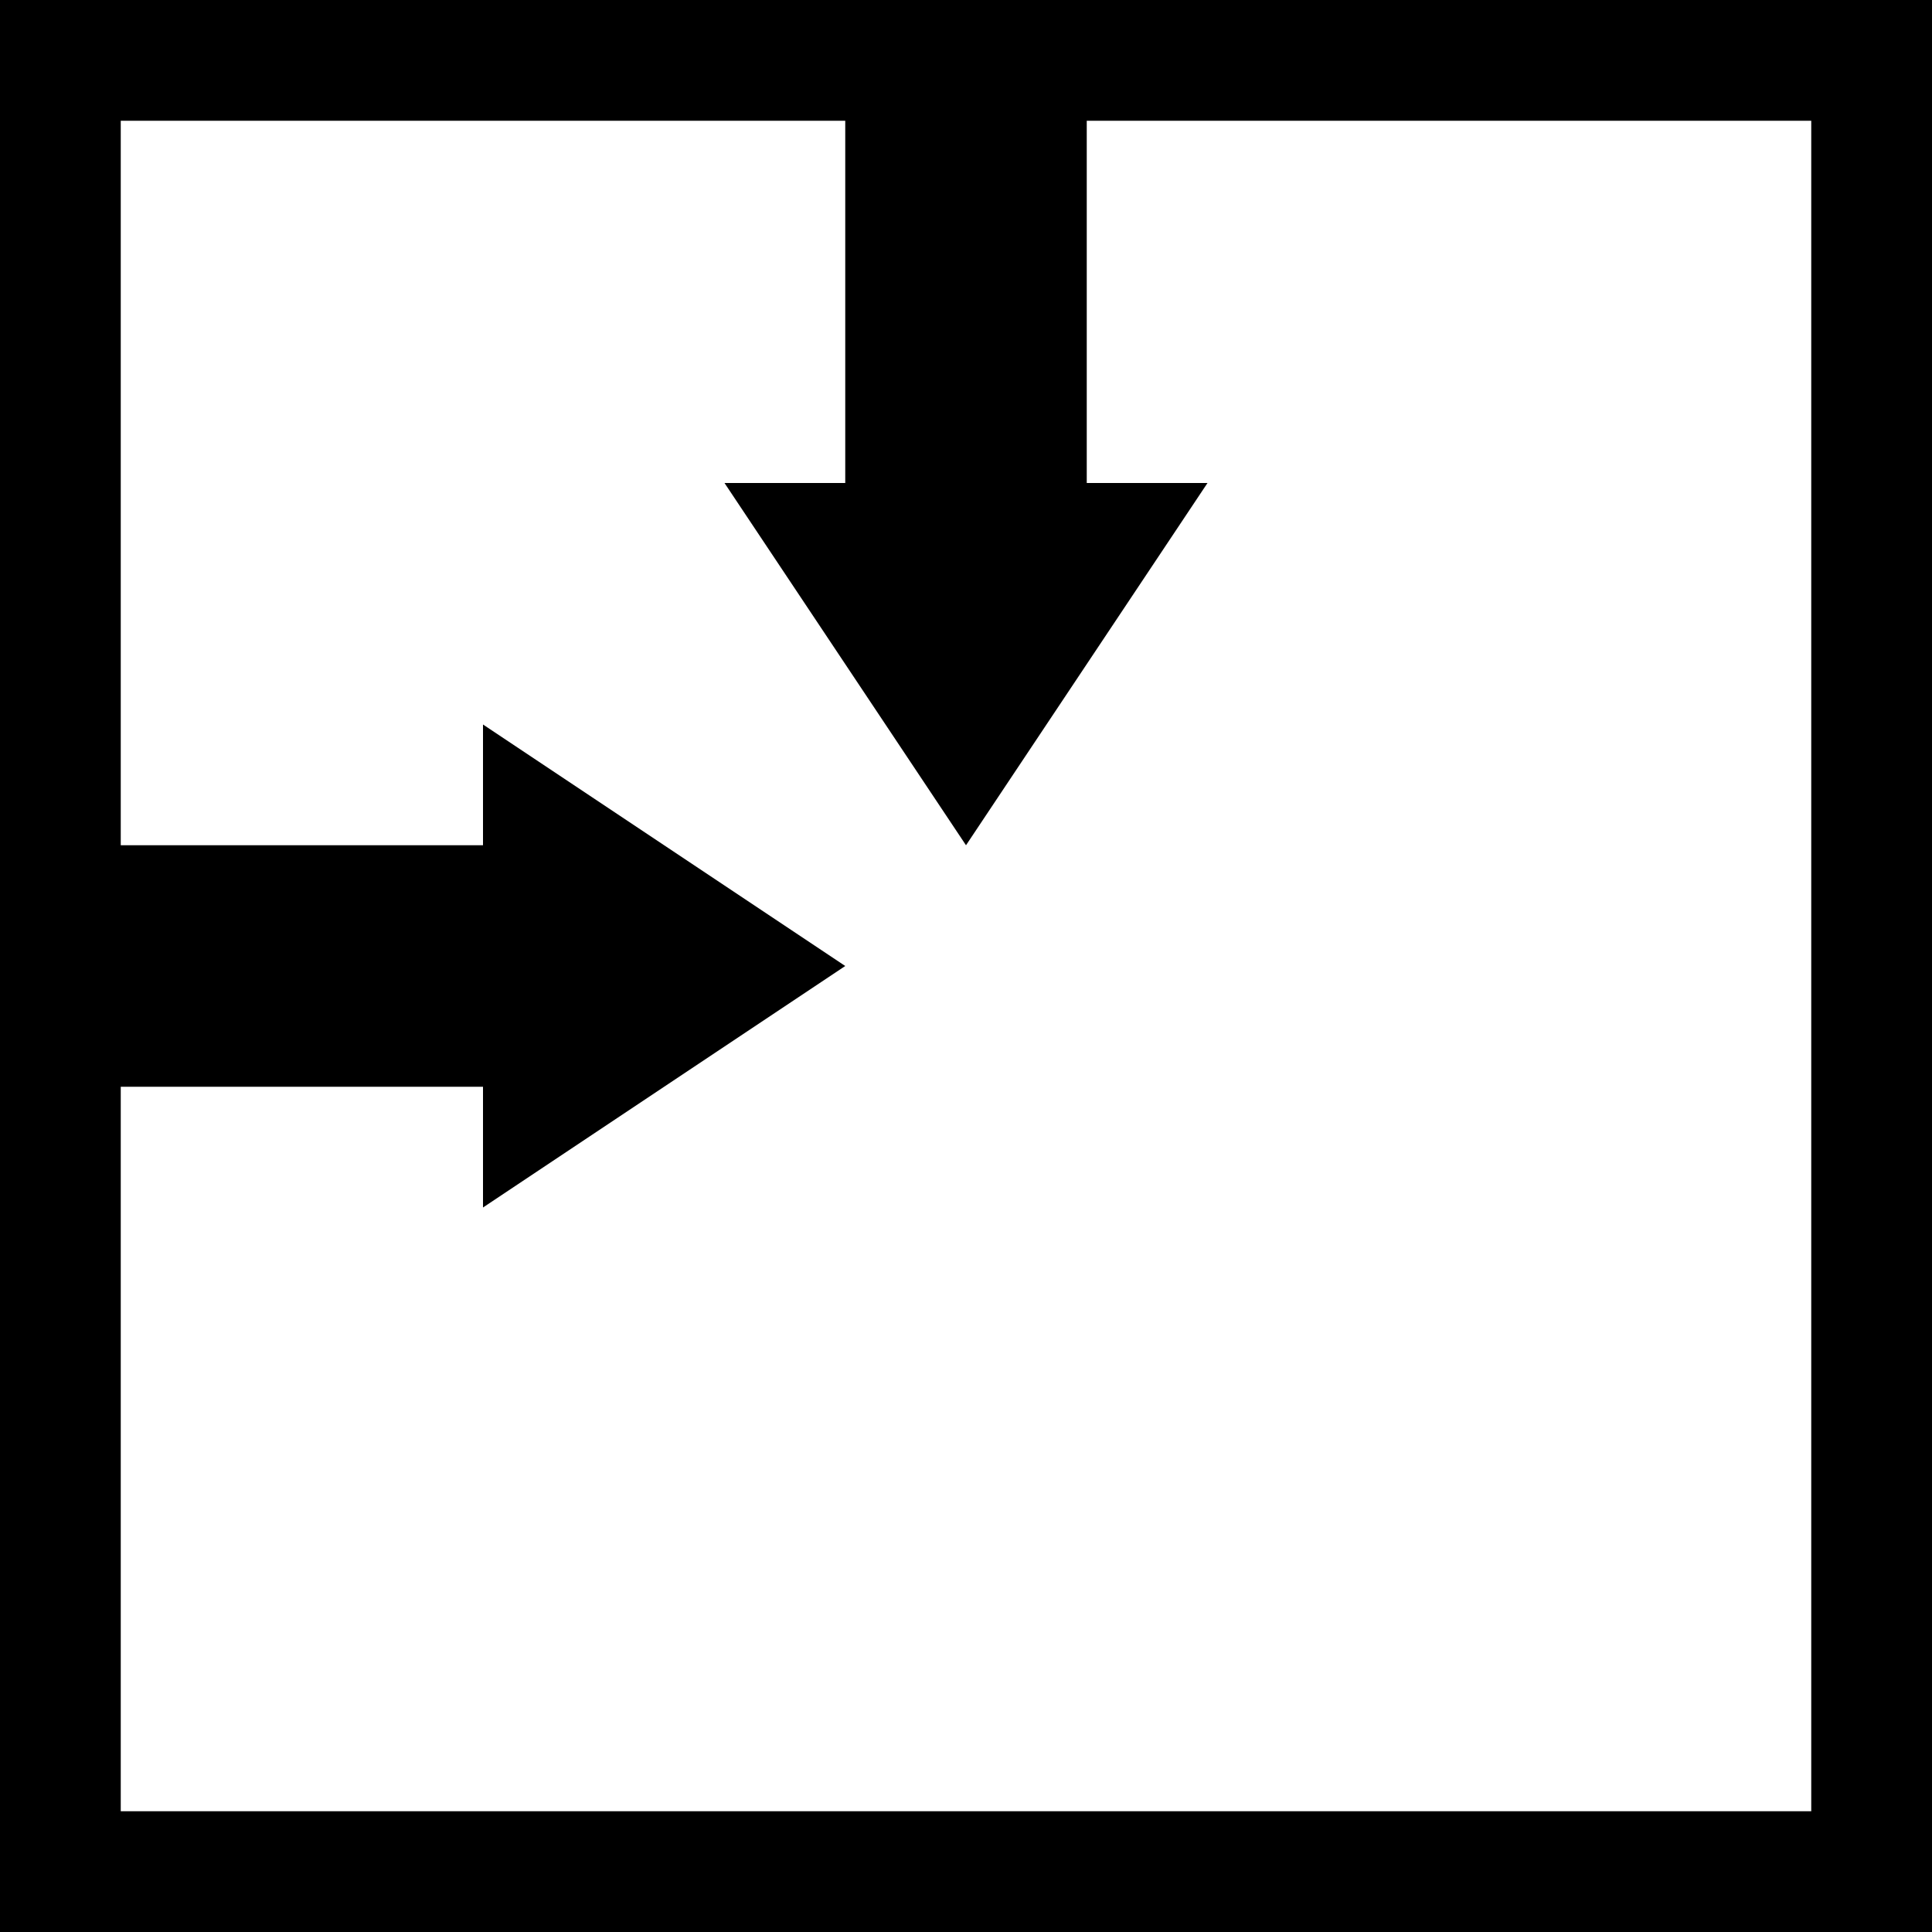 <svg xmlns="http://www.w3.org/2000/svg" xmlns:xlink="http://www.w3.org/1999/xlink" width="16" height="16" viewBox="0 0 16 16"><path fill="currentColor" d="M0 0v16h16V0zm15 15H1V9h3v1l3-2l-3-2v1H1V1h6v3H6l2 3l2-3H9V1h6z"/></svg>